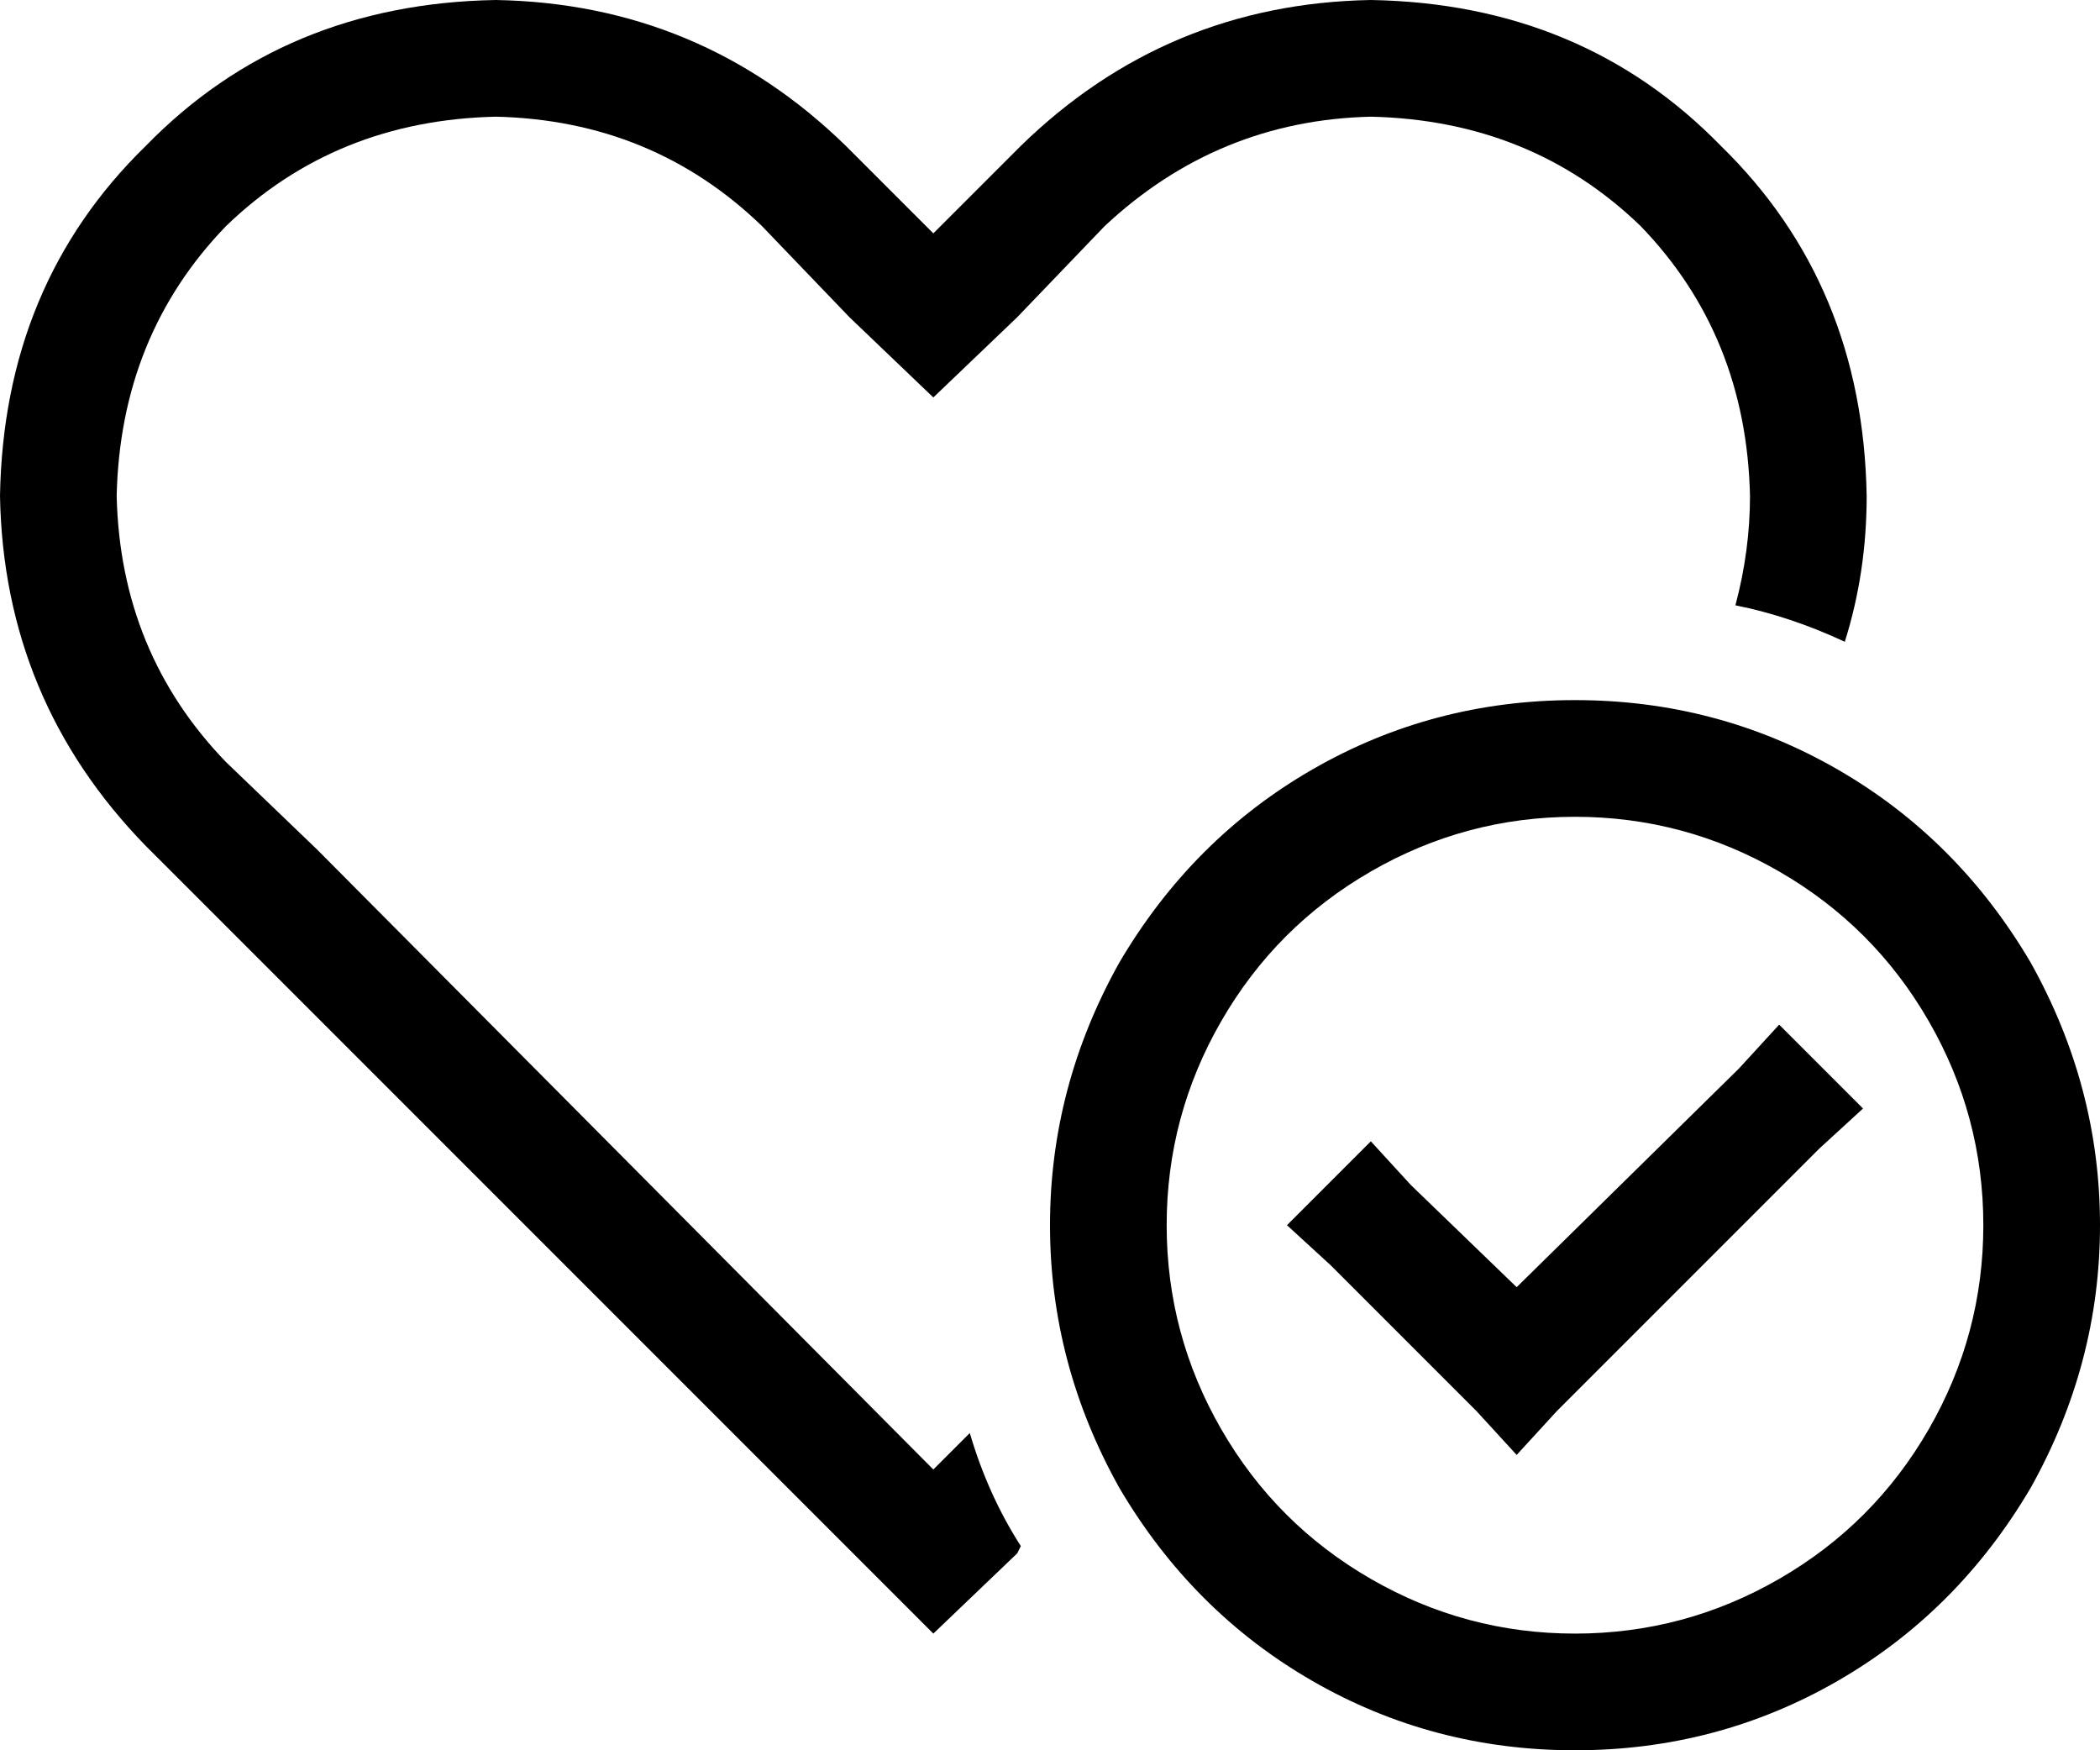 <svg xmlns="http://www.w3.org/2000/svg" viewBox="0 0 576 480">
  <path d="M 256 109 L 233 87 L 256 109 L 233 87 L 209 62 L 209 62 Q 179 33 136 32 Q 92 33 62 62 Q 33 92 32 136 Q 33 179 62 209 L 87 233 L 87 233 L 256 403 L 256 403 L 266 393 L 266 393 Q 271 410 280 424 L 279 426 L 279 426 L 256 448 L 256 448 L 233 425 L 233 425 L 64 256 L 64 256 L 40 232 L 40 232 Q 1 192 0 136 Q 1 78 40 40 Q 78 1 136 0 Q 192 1 232 40 L 233 41 L 233 41 L 256 64 L 256 64 L 279 41 L 279 41 L 280 40 L 280 40 Q 320 1 376 0 Q 434 1 472 40 Q 511 78 512 136 Q 512 157 506 176 Q 491 169 476 166 Q 480 151 480 136 Q 479 92 450 62 Q 420 33 376 32 Q 334 33 303 62 L 279 87 L 279 87 L 256 109 L 256 109 Z M 432 448 Q 462 448 488 433 L 488 433 L 488 433 Q 514 418 529 392 Q 544 366 544 336 Q 544 306 529 280 Q 514 254 488 239 Q 462 224 432 224 Q 402 224 376 239 Q 350 254 335 280 Q 320 306 320 336 Q 320 366 335 392 Q 350 418 376 433 Q 402 448 432 448 L 432 448 Z M 432 192 Q 471 192 504 211 L 504 211 L 504 211 Q 537 230 557 264 Q 576 298 576 336 Q 576 374 557 408 Q 537 442 504 461 Q 471 480 432 480 Q 393 480 360 461 Q 327 442 307 408 Q 288 374 288 336 Q 288 298 307 264 Q 327 230 360 211 Q 393 192 432 192 L 432 192 Z M 511 304 L 499 315 L 511 304 L 499 315 L 427 387 L 427 387 L 416 399 L 416 399 L 405 387 L 405 387 L 365 347 L 365 347 L 353 336 L 353 336 L 376 313 L 376 313 L 387 325 L 387 325 L 416 353 L 416 353 L 477 293 L 477 293 L 488 281 L 488 281 L 511 304 L 511 304 Z" />
</svg>